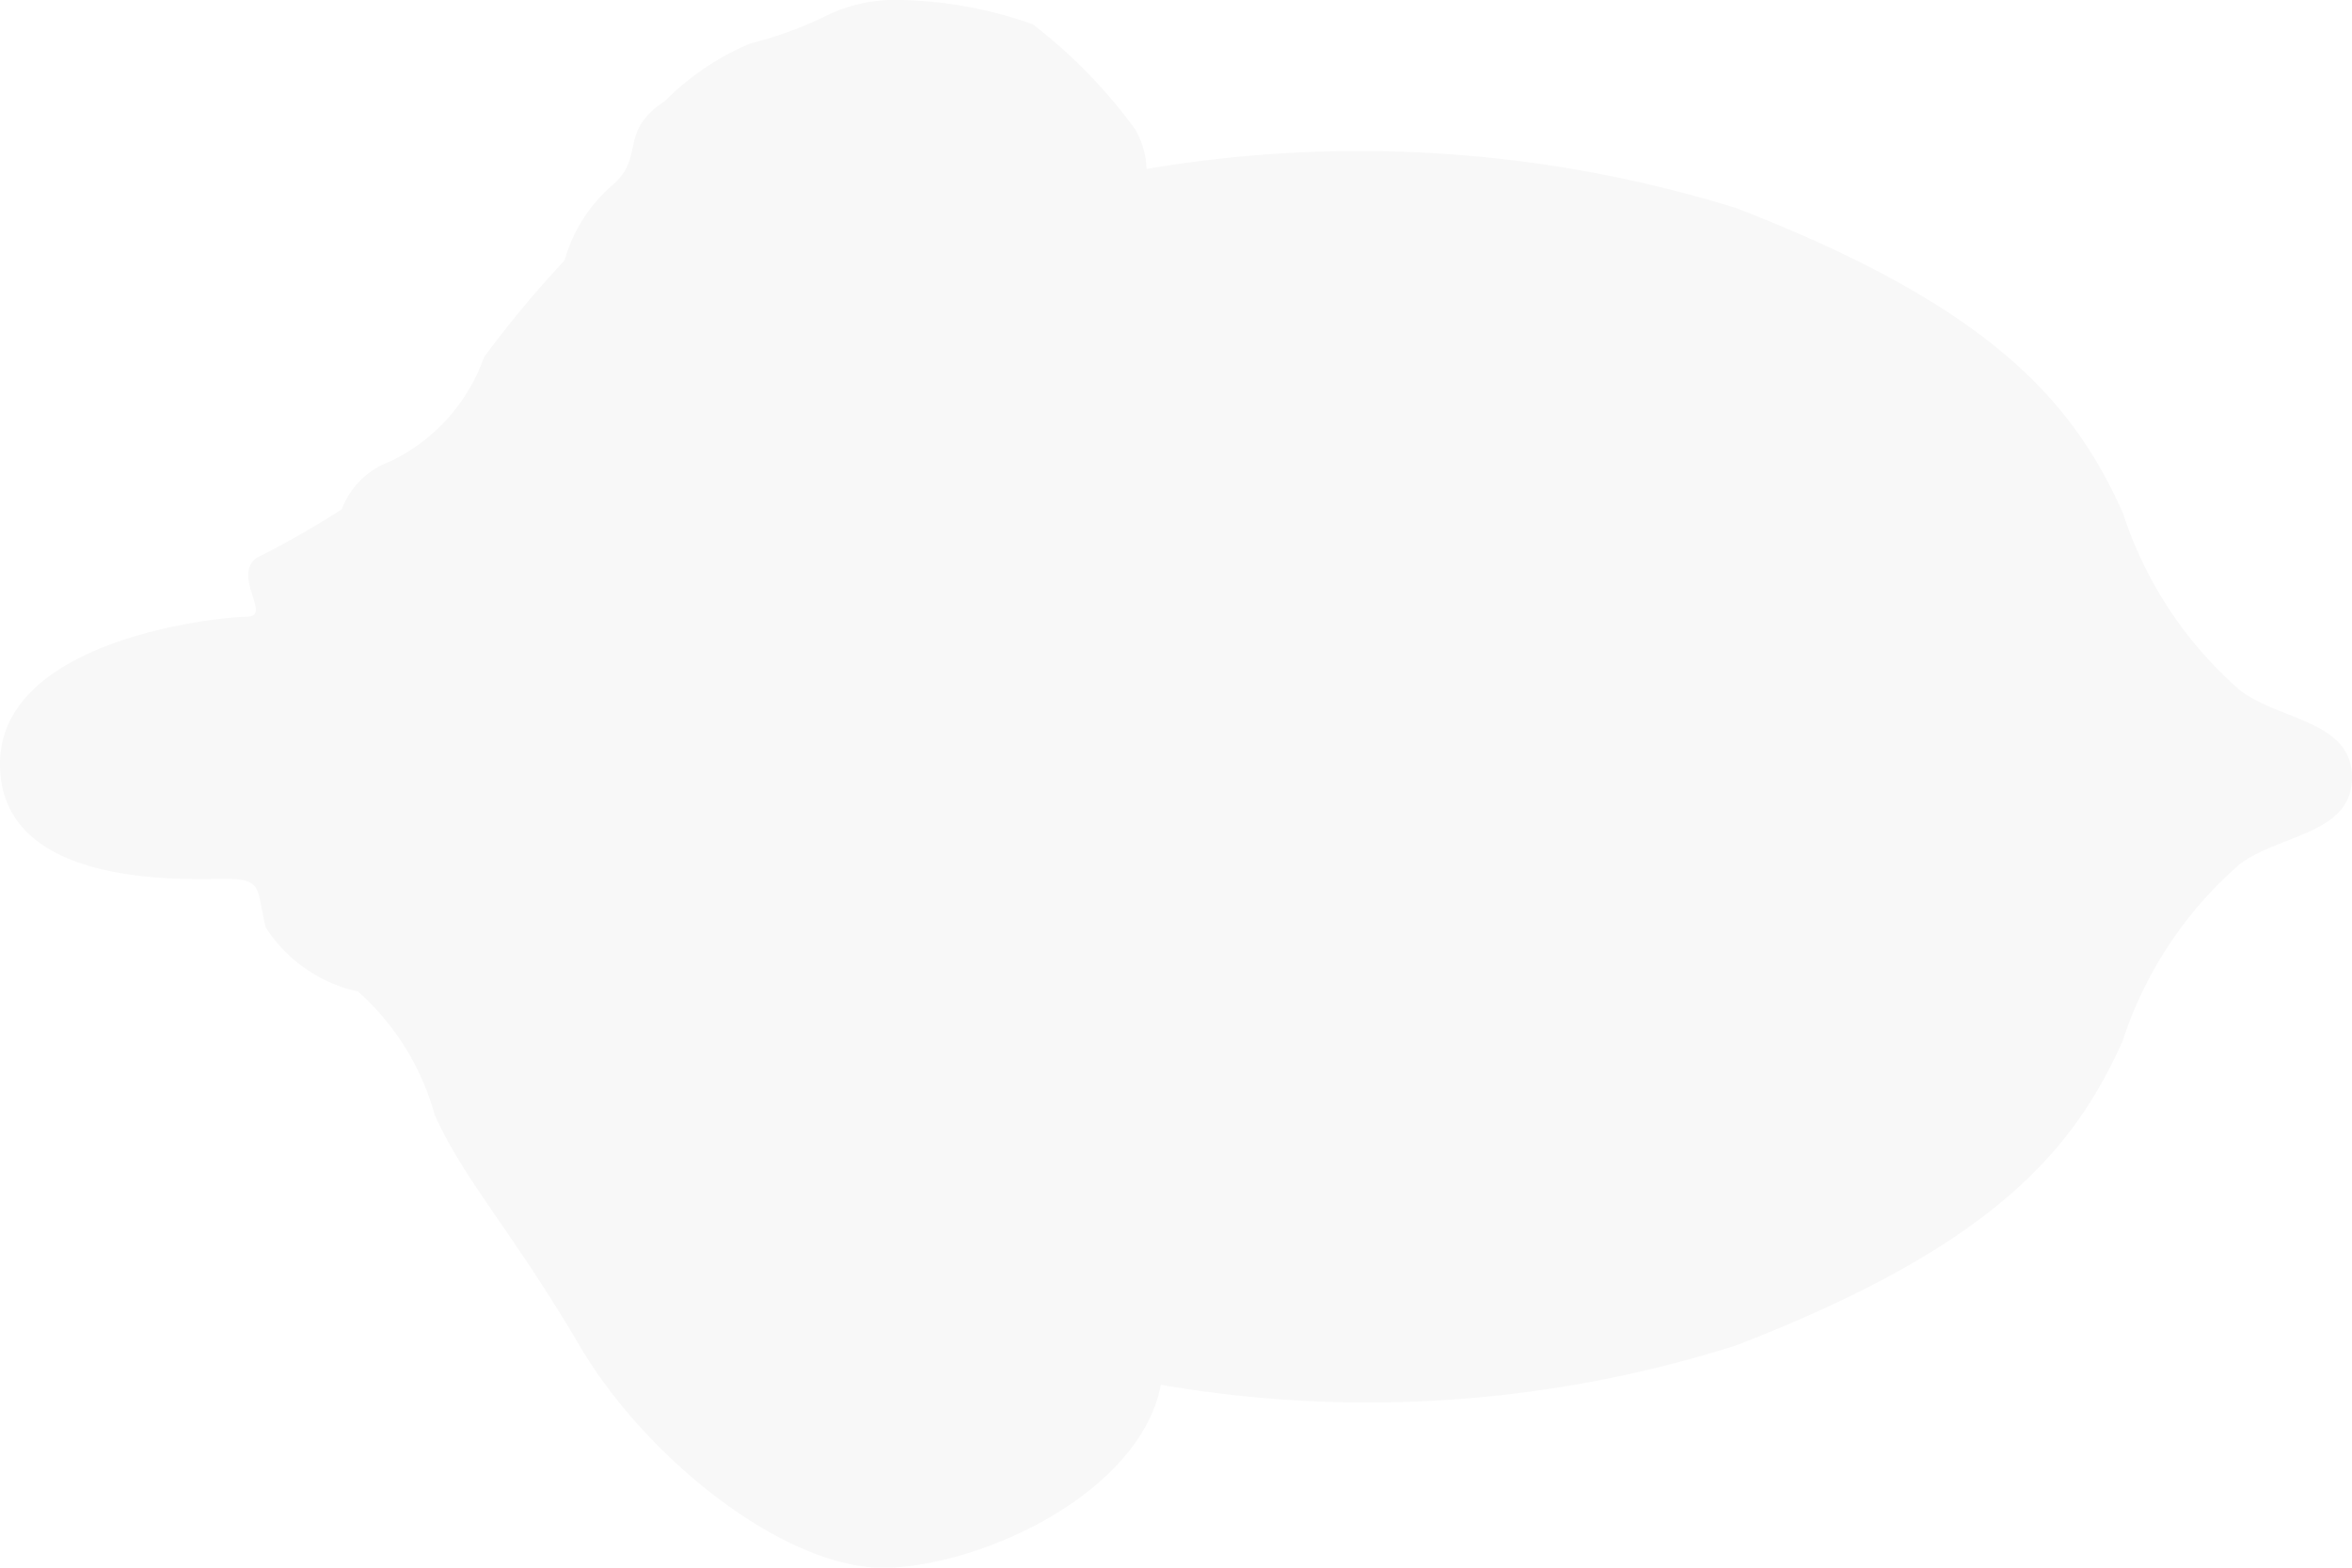 <svg xmlns="http://www.w3.org/2000/svg" xmlns:xlink="http://www.w3.org/1999/xlink" width="27" height="18" viewBox="0 0 27 18">
<defs>
    <style>
      .cls-1 {
        fill: #f8f8f8;
        fill-rule: evenodd;
        filter: url(#filter);
      }
    </style>
    <filter id="filter" x="0" y="0" width="27" height="18" filterUnits="userSpaceOnUse">
      <feFlood result="flood"/>
      <feComposite result="composite" operator="in" in2="SourceGraphic"/>
      <feBlend result="blend" in2="SourceGraphic"/>
    </filter>
  </defs>
  <g id="Монтажна_область_1" data-name="Монтажна область 1">
    <path id="Shape_3_copy_3" data-name="Shape 3 copy 3" class="cls-1" d="M9.479,0.184A4.442,4.442,0,0,1,8.611.5a3.046,3.046,0,0,0-.98.662c-0.541.354-.214,0.64-0.609,0.971a1.779,1.779,0,0,0-.541.857A12.412,12.412,0,0,0,5.557,4.1,2.1,2.1,0,0,1,4.475,5.3a0.936,0.936,0,0,0-.552.548,10.652,10.652,0,0,1-.98.559c-0.282.217,0.191,0.675-.113,0.675S0,7.332,0,8.773s2.151,1.317,2.59,1.318,0.349,0.115.462,0.561a1.694,1.694,0,0,0,1.059.733A2.953,2.953,0,0,1,4.99,12.8c0.338,0.755.9,1.35,1.666,2.655S9.066,18.068,10.238,18s2.862-.912,3.088-2.1a13.973,13.973,0,0,0,6.6-.451c2.952-1.14,3.876-2.237,4.44-3.494a4.557,4.557,0,0,1,1.347-2.034C26.17,9.578,27,9.579,27,8.927s-0.828-.653-1.284-1a4.567,4.567,0,0,1-1.346-2.037c-0.563-1.258-1.486-2.357-4.437-3.5a14.6,14.6,0,0,0-6.771-.45h0a0.956,0.956,0,0,0-.135-0.461,5.874,5.874,0,0,0-1.171-1.2A4.787,4.787,0,0,0,10.335,0,1.792,1.792,0,0,0,9.479.184Z"/>
  </g>
</svg>

